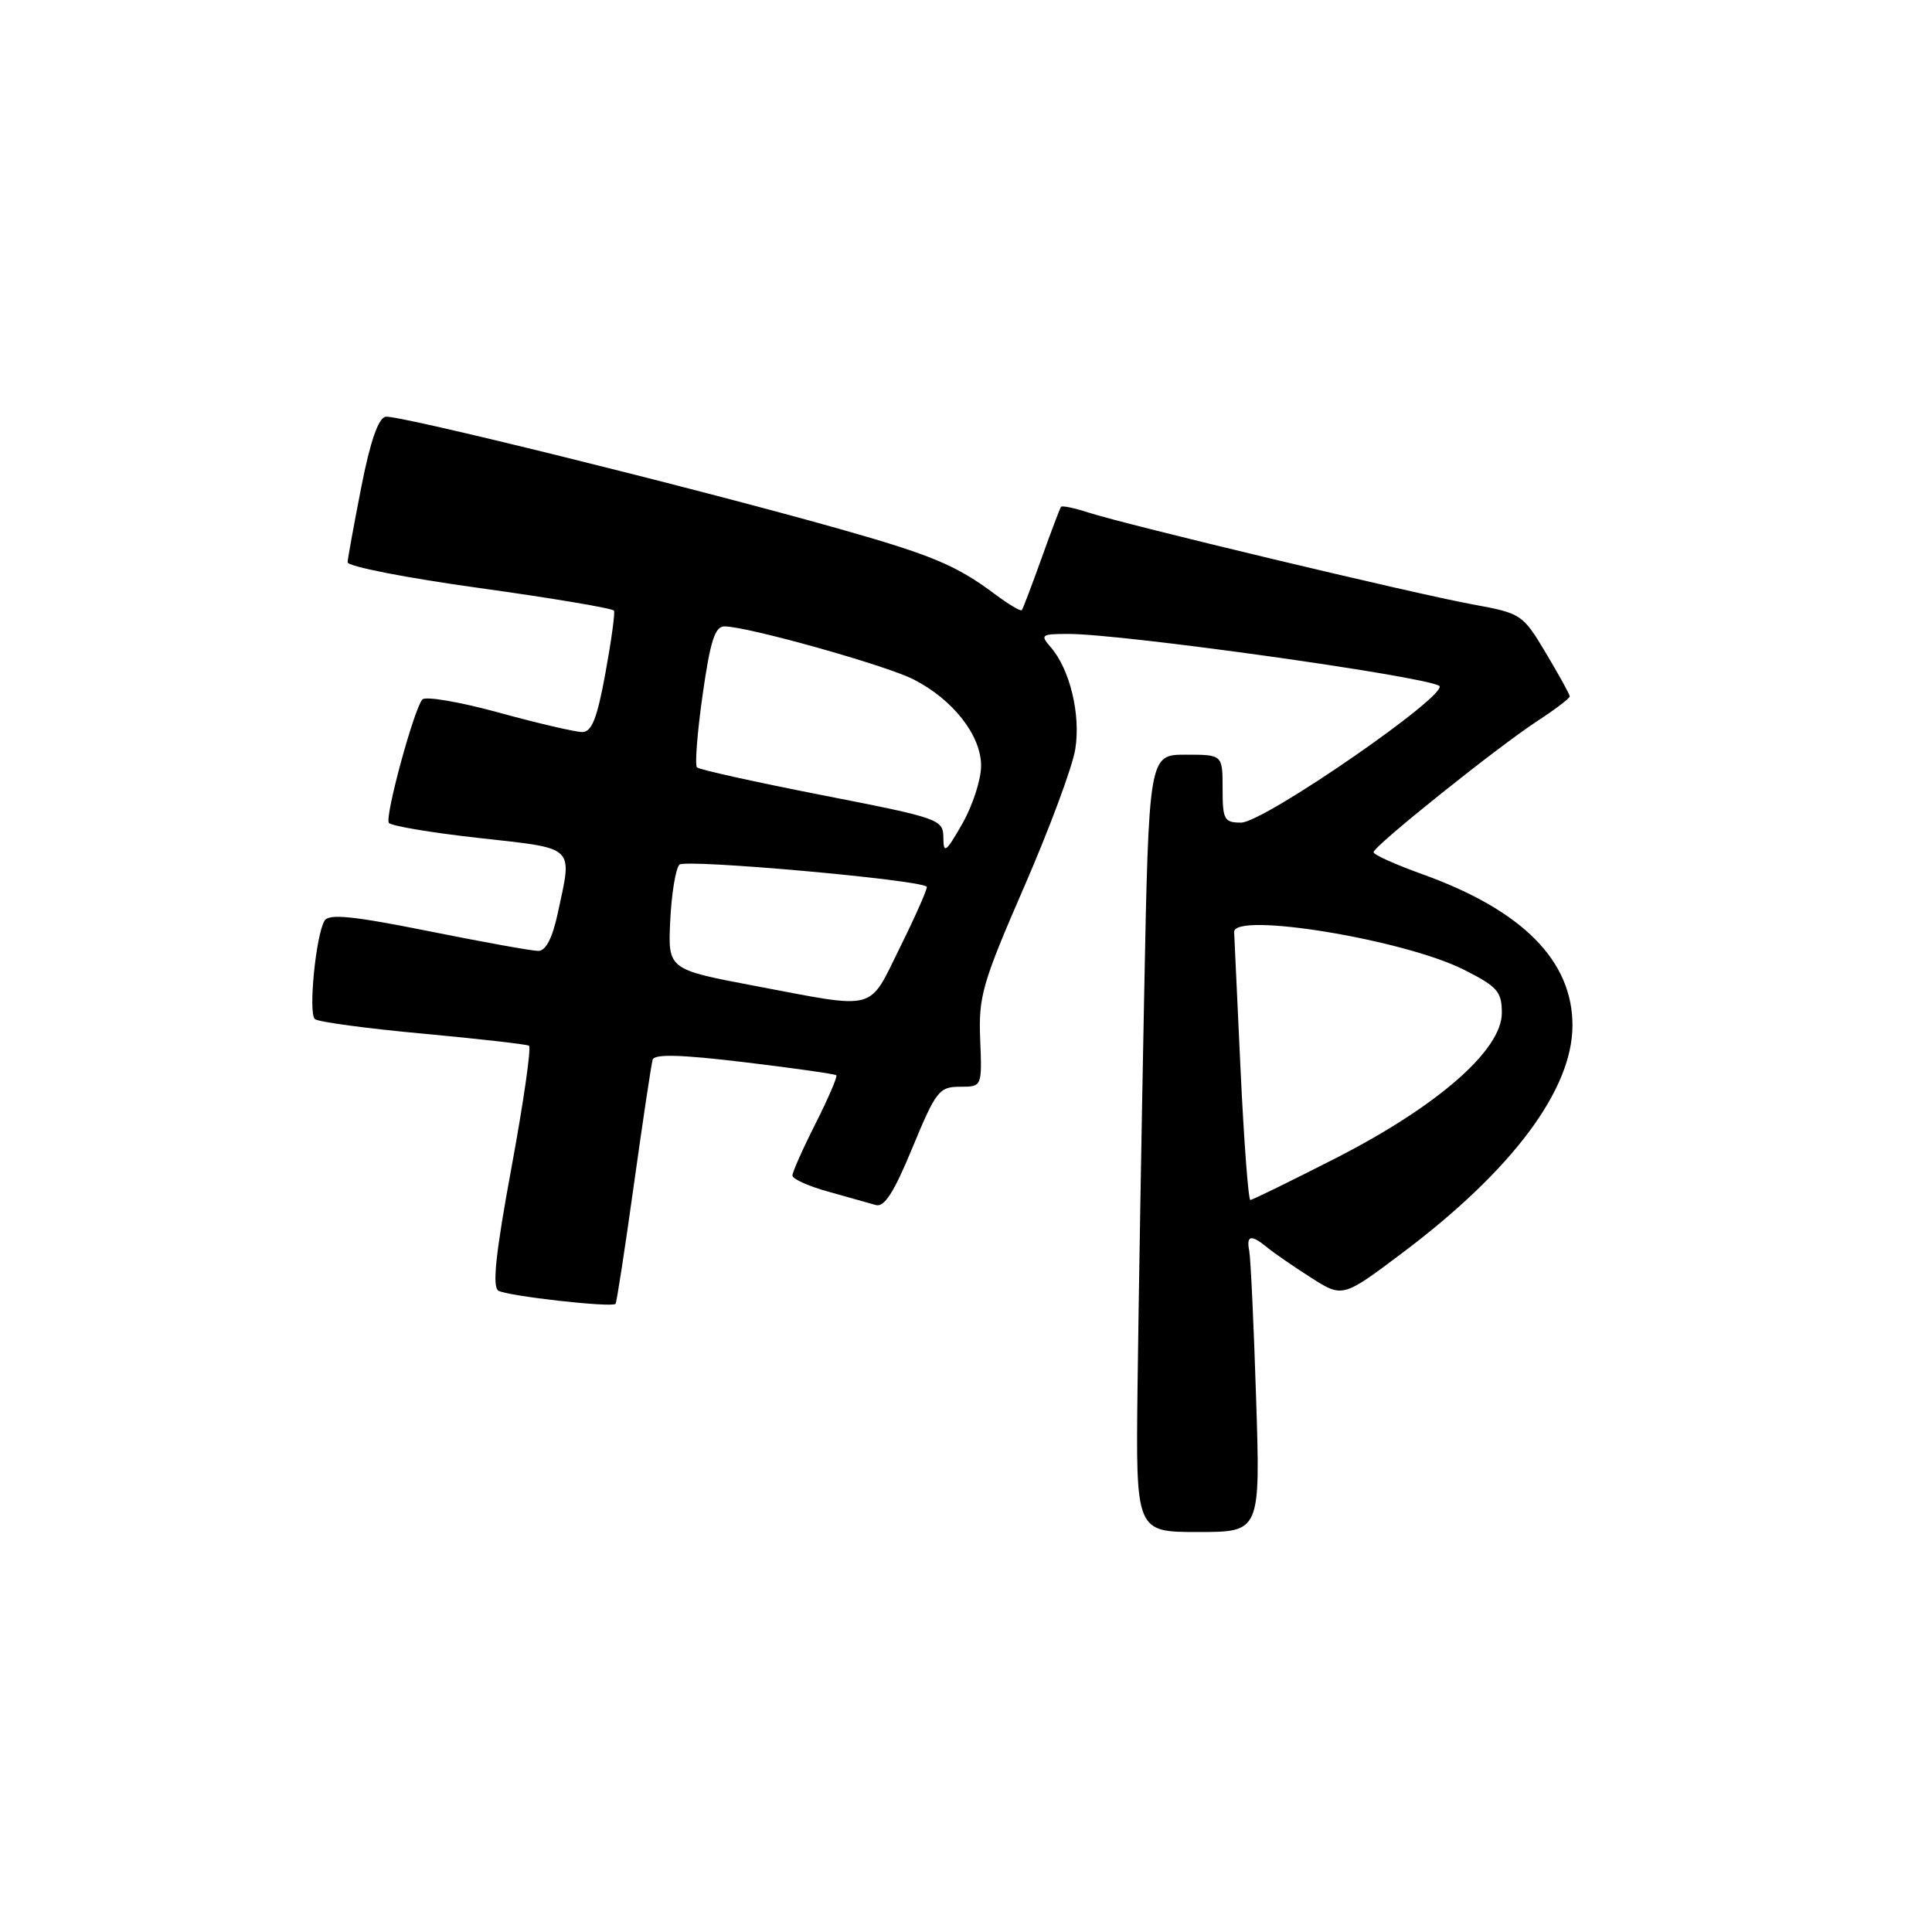 <?xml version="1.0" encoding="UTF-8" standalone="no"?>
<!DOCTYPE svg PUBLIC "-//W3C//DTD SVG 1.1//EN" "http://www.w3.org/Graphics/SVG/1.1/DTD/svg11.dtd" >
<svg xmlns="http://www.w3.org/2000/svg" xmlns:xlink="http://www.w3.org/1999/xlink" version="1.1" viewBox="0 0 256 256">
 <g >
 <path fill="currentColor"
d=" M 166.44 185.25 C 166.13 175.49 165.72 166.71 165.53 165.75 C 165.12 163.66 165.78 163.54 167.92 165.30 C 168.79 166.02 171.39 167.81 173.71 169.29 C 177.91 171.97 177.91 171.97 185.92 165.94 C 200.39 155.04 208.33 144.42 208.36 135.93 C 208.40 127.31 201.74 120.60 188.42 115.82 C 184.89 114.55 182.00 113.25 182.00 112.92 C 182.00 112.13 198.40 99.00 203.75 95.51 C 206.09 93.98 208.00 92.53 208.00 92.27 C 208.00 92.02 206.58 89.45 204.85 86.55 C 201.76 81.38 201.60 81.27 195.10 80.08 C 187.40 78.67 149.05 69.50 144.18 67.90 C 142.35 67.31 140.73 66.97 140.59 67.16 C 140.45 67.35 139.28 70.42 138.00 74.00 C 136.72 77.58 135.54 80.66 135.40 80.85 C 135.25 81.04 133.64 80.08 131.82 78.72 C 126.73 74.91 123.45 73.54 111.15 70.06 C 92.04 64.66 52.64 54.92 51.10 55.22 C 50.12 55.41 49.07 58.46 47.88 64.50 C 46.91 69.45 46.09 73.95 46.06 74.50 C 46.03 75.05 53.90 76.59 63.55 77.92 C 73.20 79.26 81.22 80.61 81.36 80.92 C 81.51 81.24 80.99 84.99 80.21 89.25 C 79.12 95.20 78.41 97.00 77.15 97.00 C 76.24 97.00 71.28 95.84 66.12 94.43 C 60.96 93.01 56.40 92.23 55.97 92.68 C 54.88 93.85 50.98 108.16 51.52 109.03 C 51.77 109.43 57.15 110.34 63.48 111.04 C 76.40 112.48 75.85 111.96 73.92 120.95 C 73.20 124.31 72.33 126.00 71.32 126.00 C 70.49 126.00 63.95 124.82 56.79 123.38 C 46.77 121.37 43.59 121.05 43.01 121.99 C 41.86 123.85 40.83 134.25 41.72 135.03 C 42.15 135.41 48.58 136.28 56.00 136.96 C 63.42 137.65 69.77 138.37 70.09 138.56 C 70.42 138.76 69.38 145.99 67.79 154.62 C 65.68 166.05 65.20 170.51 66.04 171.02 C 67.17 171.73 81.05 173.29 81.56 172.77 C 81.71 172.62 82.80 165.53 83.99 157.00 C 85.18 148.47 86.30 141.01 86.48 140.41 C 86.72 139.64 90.26 139.74 98.66 140.75 C 105.17 141.53 110.64 142.31 110.82 142.48 C 110.99 142.66 109.75 145.53 108.07 148.87 C 106.38 152.21 105.00 155.31 105.00 155.76 C 105.00 156.22 107.14 157.18 109.75 157.90 C 112.36 158.63 115.19 159.43 116.04 159.67 C 117.18 160.01 118.46 158.00 120.91 152.06 C 124.01 144.56 124.45 144.00 127.19 144.00 C 130.13 144.00 130.13 144.00 129.88 137.75 C 129.65 132.03 130.14 130.31 135.71 117.50 C 139.06 109.80 142.11 101.60 142.48 99.27 C 143.22 94.70 141.77 88.67 139.22 85.75 C 137.80 84.12 137.96 84.00 141.60 84.00 C 148.72 84.00 188.22 89.52 190.68 90.86 C 192.38 91.78 167.49 109.00 164.45 109.00 C 162.21 109.00 162.00 108.61 162.00 104.50 C 162.00 100.00 162.00 100.00 157.12 100.00 C 152.23 100.00 152.23 100.00 151.60 132.25 C 151.25 149.99 150.86 173.16 150.73 183.75 C 150.50 203.00 150.50 203.00 158.75 203.00 C 167.01 203.00 167.01 203.00 166.44 185.25 Z  M 164.38 141.75 C 163.93 132.26 163.55 124.05 163.53 123.50 C 163.45 120.78 186.11 124.50 194.01 128.51 C 198.43 130.74 199.00 131.40 199.00 134.23 C 199.00 139.12 190.53 146.54 177.08 153.42 C 171.07 156.49 165.94 159.00 165.68 159.00 C 165.41 159.00 164.83 151.24 164.38 141.75 Z  M 100.00 130.63 C 88.50 128.45 88.50 128.45 88.81 121.98 C 88.98 118.41 89.53 115.08 90.03 114.57 C 90.81 113.80 121.77 116.55 122.80 117.49 C 122.96 117.64 121.40 121.19 119.33 125.38 C 114.99 134.15 116.49 133.74 100.00 130.63 Z  M 125.00 111.00 C 124.98 108.57 124.53 108.41 108.93 105.36 C 100.11 103.63 92.65 101.98 92.35 101.68 C 92.06 101.39 92.39 97.06 93.10 92.07 C 94.11 84.95 94.73 83.00 95.99 83.00 C 99.02 83.00 117.35 88.14 121.04 90.02 C 126.29 92.70 130.00 97.44 130.00 101.47 C 130.00 103.30 128.88 106.75 127.51 109.15 C 125.34 112.95 125.02 113.18 125.00 111.00 Z "/>
</g>
</svg>